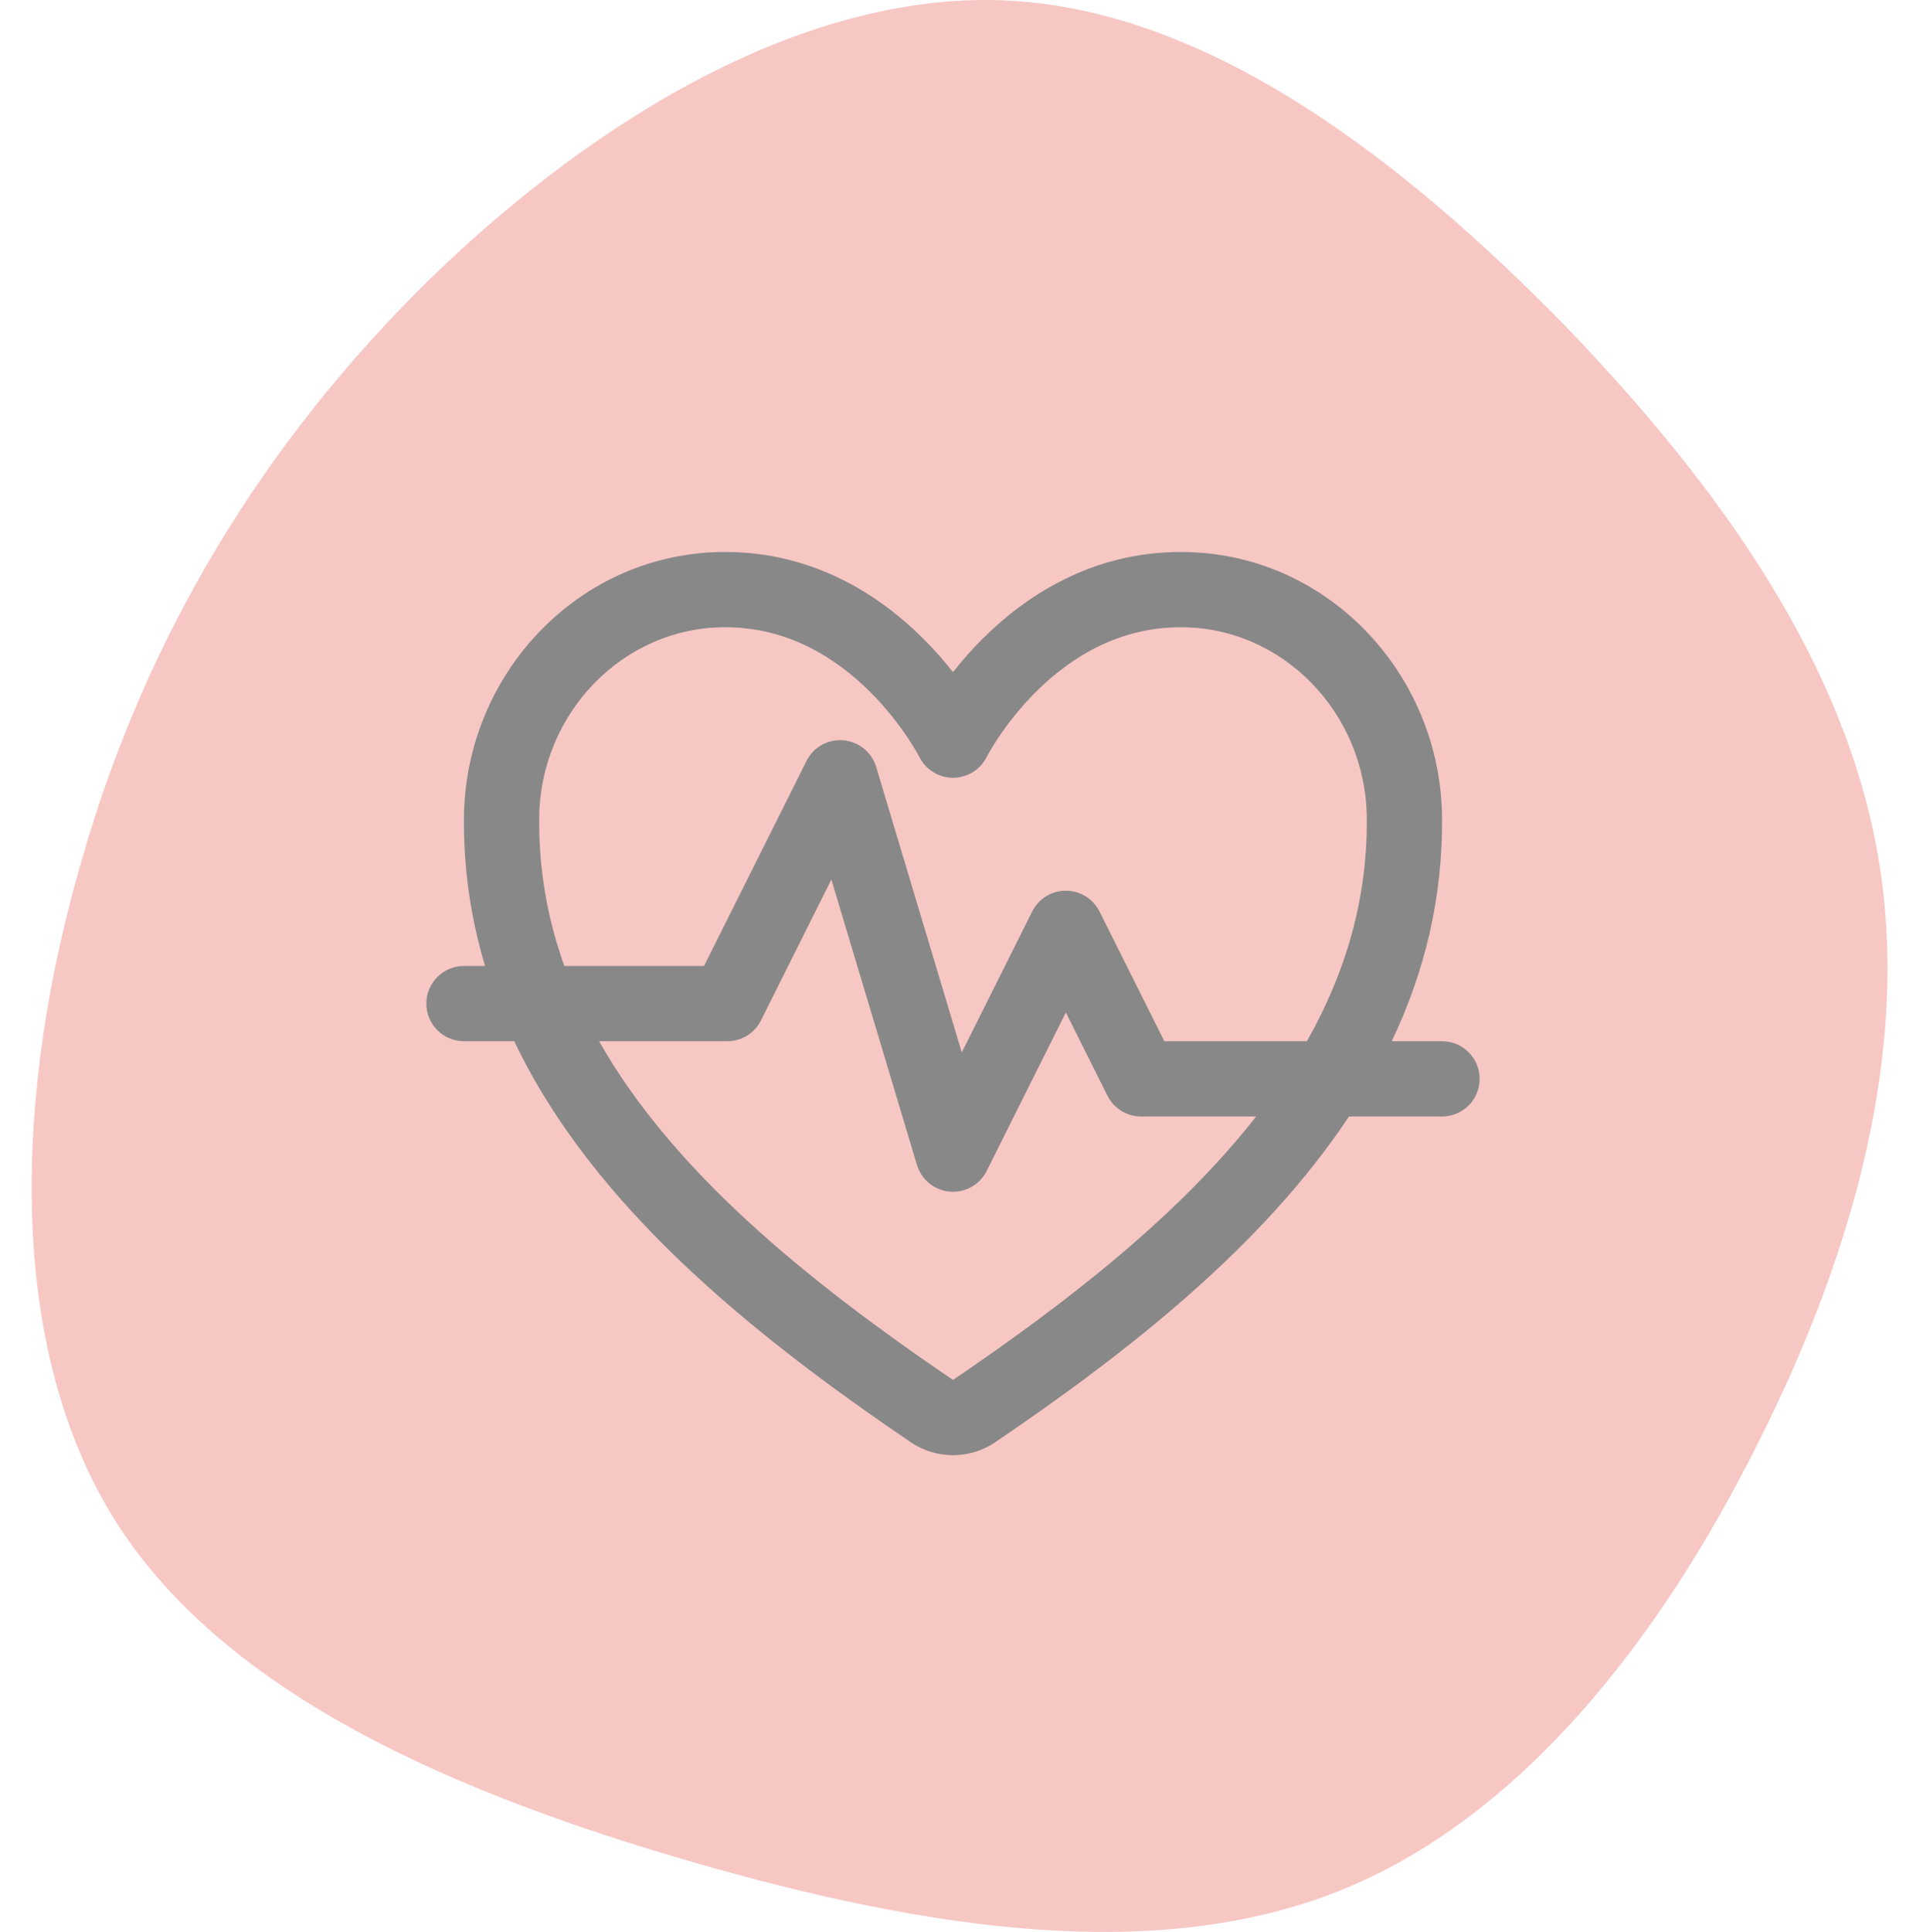 <svg width="76" height="77" viewBox="0 0 76 77" fill="none" xmlns="http://www.w3.org/2000/svg">
<path d="M62.43 13.009C68.701 19.522 73.546 26.463 74.876 34.069C76.206 41.628 73.974 49.853 70.078 57.554C66.23 65.256 60.672 72.482 53.356 75.382C46.041 78.282 36.967 76.903 27.704 74.241C18.488 71.578 9.082 67.68 4.616 60.644C0.151 53.561 0.626 43.34 3.238 34.355C5.804 25.322 10.554 17.573 17.157 11.107C23.761 4.689 32.264 -0.445 40.34 0.031C48.416 0.506 56.112 6.544 62.43 13.009Z" fill="#F7C7C4"/>
<path fill-rule="evenodd" clip-rule="evenodd" d="M28.914 22C23.09 22 18.559 26.857 18.5 32.561L18.5 32.561C18.479 34.658 18.78 36.634 19.342 38.5H18.5C17.672 38.5 17 39.172 17 40C17 40.828 17.672 41.5 18.5 41.5H20.505C23.629 48.057 29.959 53.168 36.312 57.48C36.81 57.819 37.398 58 38 58C38.602 58 39.19 57.819 39.688 57.48C45.038 53.849 50.371 49.651 53.788 44.5H57.5C58.328 44.5 59 43.828 59 43C59 42.172 58.328 41.5 57.5 41.5H55.494C56.788 38.784 57.532 35.819 57.5 32.561L57.5 32.561C57.441 26.857 52.91 22 47.086 22C43.511 22 40.882 23.77 39.204 25.436C38.737 25.899 38.336 26.362 38 26.789C37.664 26.362 37.263 25.899 36.796 25.436C35.118 23.77 32.489 22 28.914 22ZM52.111 41.5C53.652 38.78 54.532 35.835 54.5 32.591C54.457 28.419 51.155 25 47.086 25C44.575 25 42.661 26.23 41.318 27.564C40.649 28.228 40.146 28.896 39.81 29.397C39.644 29.646 39.521 29.85 39.443 29.987C39.403 30.056 39.375 30.107 39.358 30.139C39.35 30.155 39.344 30.166 39.342 30.171L39.34 30.174L36.888 30.507C36.799 30.408 36.722 30.297 36.66 30.175L36.658 30.171L36.649 30.154L36.642 30.139C36.625 30.107 36.597 30.056 36.557 29.987C36.479 29.85 36.356 29.646 36.19 29.397C35.854 28.896 35.351 28.228 34.682 27.564C33.339 26.23 31.425 25 28.914 25C24.845 25 21.543 28.419 21.5 32.591L31.72 31.207L32.158 30.329C32.433 29.779 33.016 29.453 33.629 29.506C34.242 29.558 34.76 29.98 34.937 30.569L34.995 30.763L36.888 30.507C36.888 30.507 36.888 30.507 36.888 30.507L34.995 30.763L38.35 41.946L41.158 36.329C41.412 35.821 41.932 35.5 42.5 35.5C43.068 35.5 43.588 35.821 43.842 36.329L46.427 41.5H52.111ZM31.72 31.207L21.5 32.591C21.479 34.678 21.836 36.641 22.503 38.5H28.073L31.72 31.207ZM23.888 41.5C26.8 46.64 32.071 50.976 37.999 54.999L38 55L38.001 54.999C42.74 51.783 47.059 48.367 50.088 44.5H45.5C44.932 44.5 44.412 44.179 44.158 43.671L42.5 40.354L39.342 46.671C39.067 47.221 38.484 47.547 37.871 47.494C37.258 47.442 36.74 47.02 36.563 46.431L33.15 35.054L30.342 40.671C30.088 41.179 29.568 41.5 29 41.5H23.888ZM36.888 30.507L39.34 30.174C39.085 30.68 38.567 31 38 31C37.57 31 37.168 30.816 36.888 30.507Z" fill="#888888"/>
</svg>
